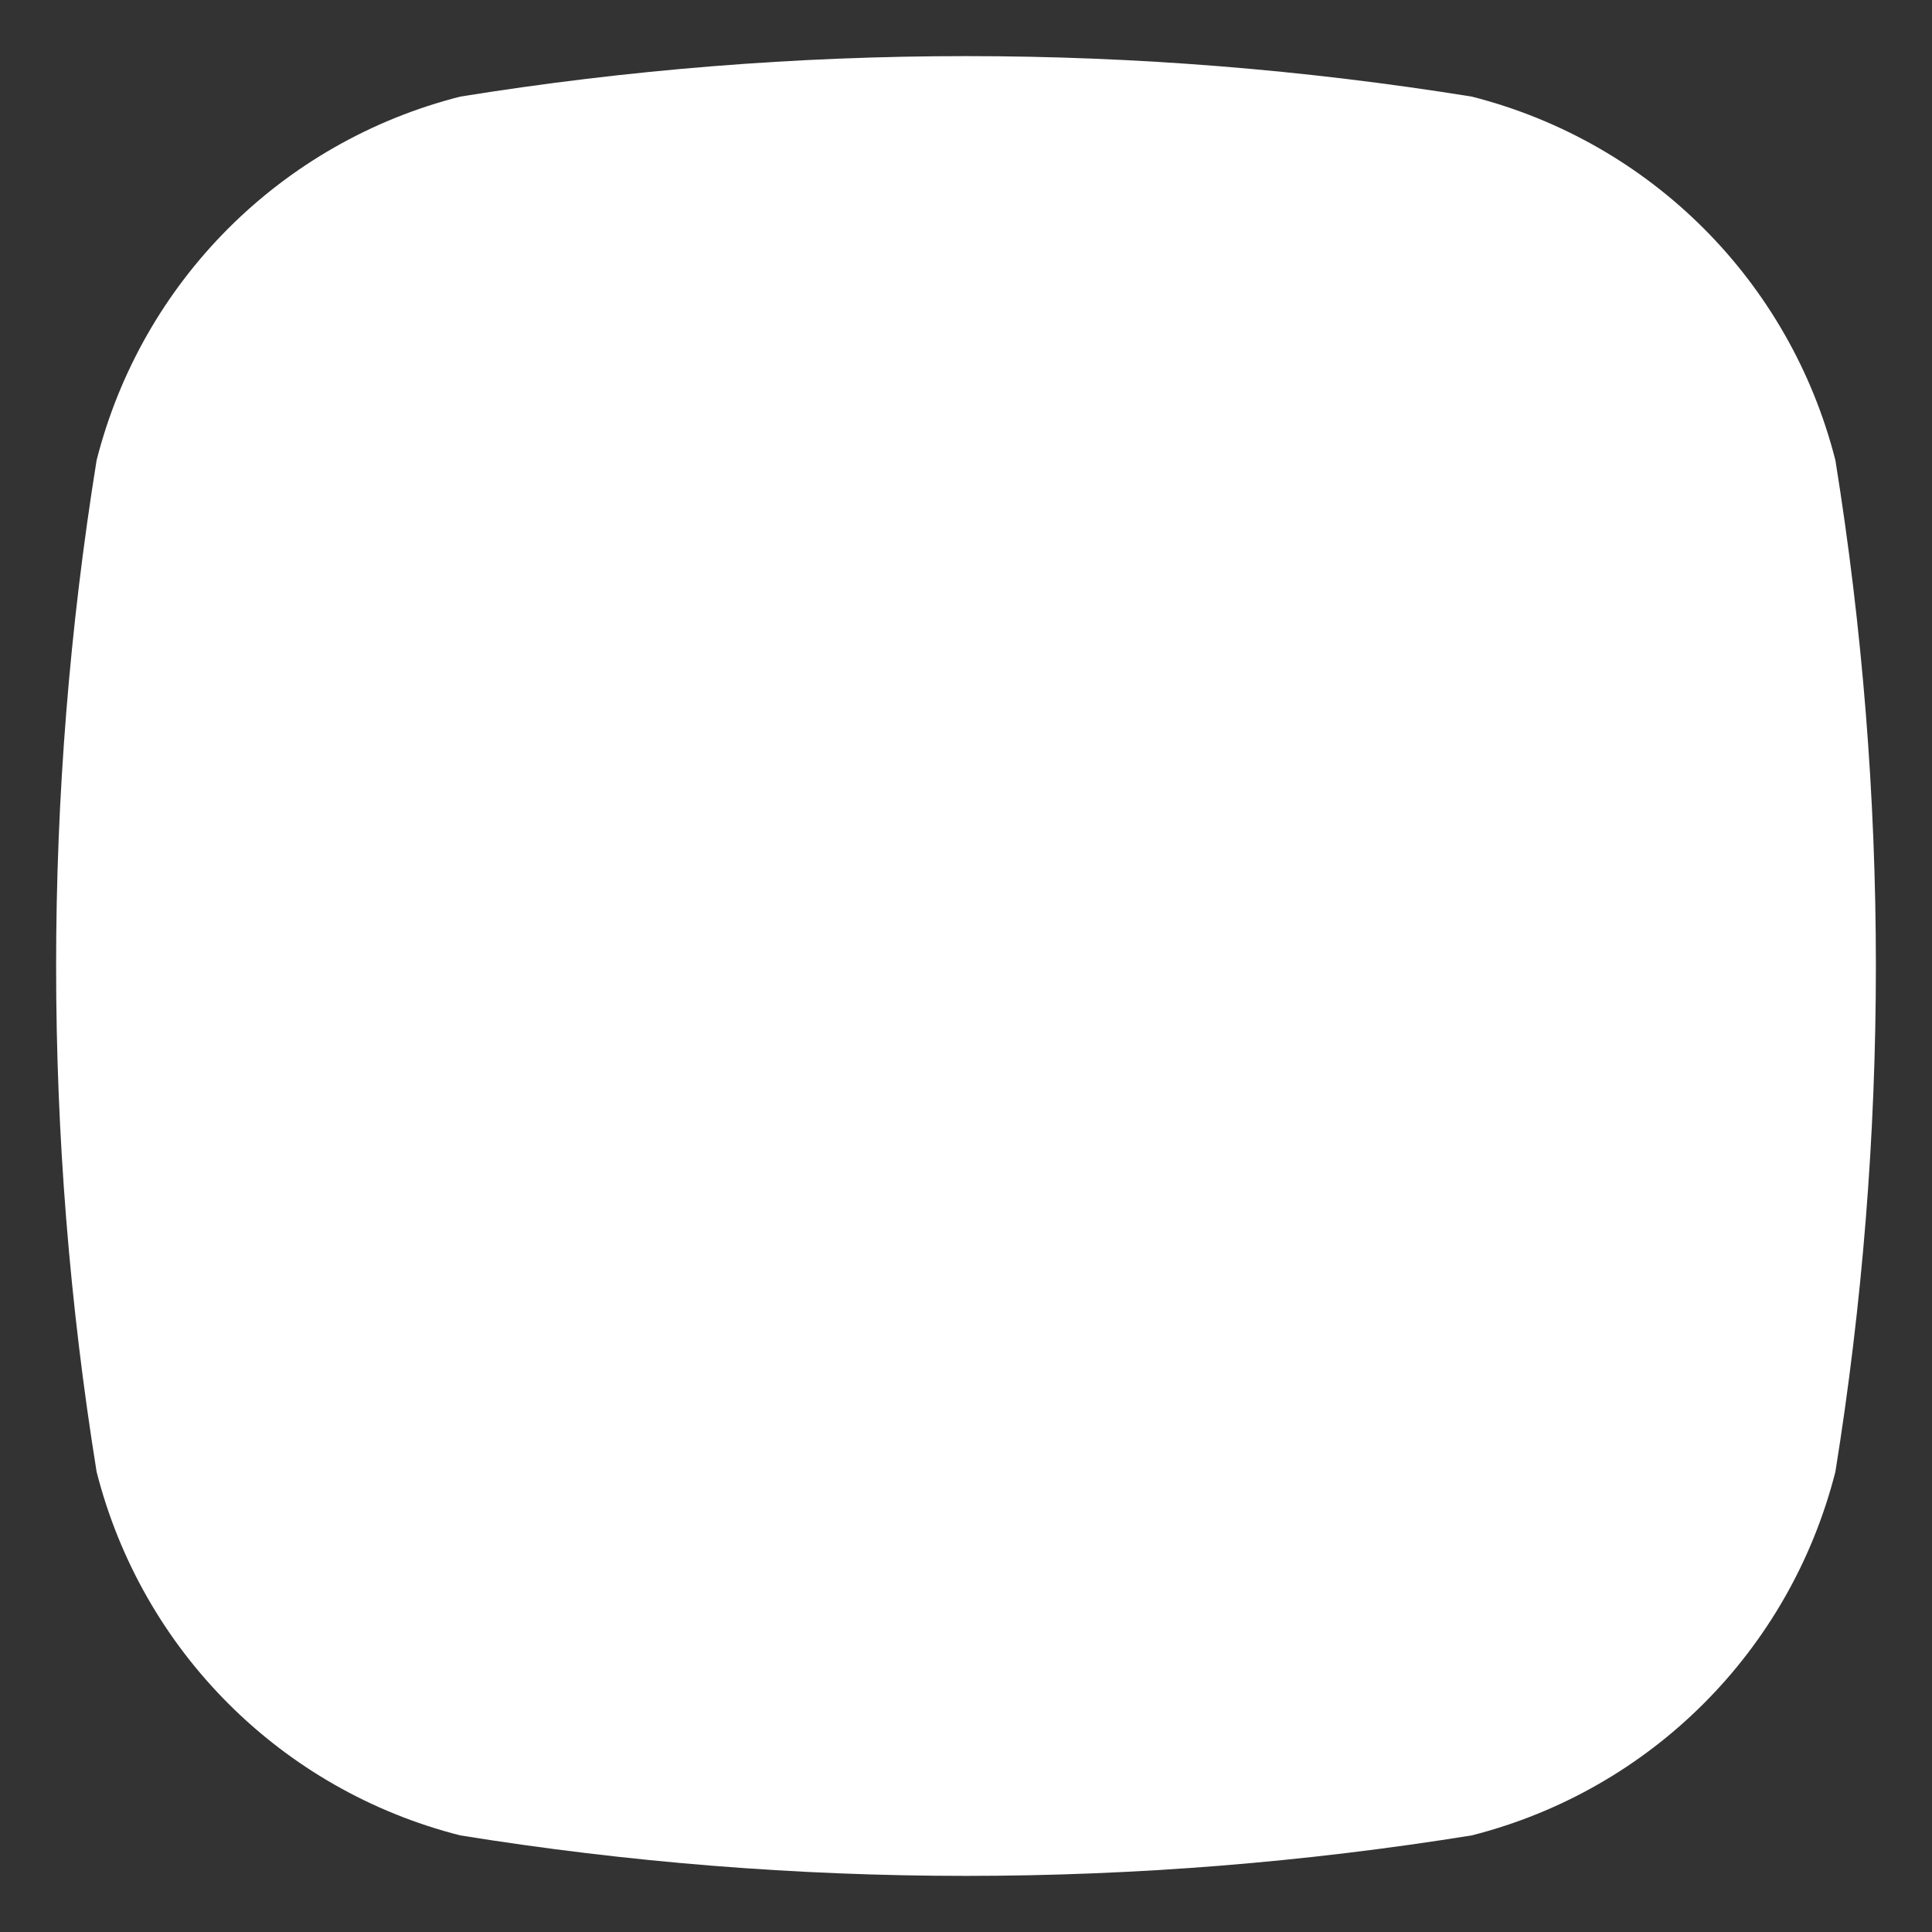 <?xml version="1.0" encoding="utf-8"?>
<!-- Generator: Adobe Illustrator 22.0.1, SVG Export Plug-In . SVG Version: 6.00 Build 0)  -->
<svg version="1.1" xmlns="http://www.w3.org/2000/svg" xmlns:xlink="http://www.w3.org/1999/xlink" x="0px" y="0px"
	 viewBox="0 0 68 68" style="enable-background:new 0 0 68 68;" xml:space="preserve">
<rect x="0" y="0" width="68" height="68" fill="#333333" stroke="none"/>
<style type="text/css">
	.st0{fill:#FFFFFF;}
</style>
<g id="Layer_3">
	<path class="st0" d="M64.6,16.2C63,9.9,58.1,5,51.8,3.4C40,1.5,28,1.5,16.2,3.4C9.9,5,5,9.9,3.4,16.2C1.5,28,1.5,40,3.4,51.8
		C5,58.1,9.9,63,16.2,64.6c11.8,1.9,23.8,1.9,35.6,0C58.1,63,63,58.1,64.6,51.8C66.5,40,66.5,28,64.6,16.2z"/>
	<path class="st0" d="M8.3,17.4v-0.3h7.5c2.7,0,4.6,0.3,5.8,0.9c1.2,0.6,2.1,1.3,2.7,2.2c0.6,0.9,0.8,2.1,0.8,3.5
		c0,2.2-0.8,3.9-2.3,5c-1.5,1.1-5.3,3.5-8,3.4V32c1.7,0,3-0.5,4.1-1.5c1-1,3.3-4.2,3.3-5.9c0-1.3-0.3-2.5-0.8-3.5
		c-0.5-1-1.2-1.8-2.1-2.3c-0.9-0.5-2.3-0.8-4.2-0.8h-1.9v22.6c0,1.3,0.1,2,0.4,2.3s0.8,0.4,1.6,0.4l14.3,0.3H8.3v-0.3
		c1.2,0,1.9-0.6,1.9-1.7V19.7c0-0.9-0.1-1.6-0.4-1.9C9.6,17.6,9.1,17.4,8.3,17.4z"/>
	<path class="st0" d="M27.6,17.2h7.1v0.3c-0.9,0-1.5,0.2-1.7,0.6c-0.2,0.4-0.3,1-0.3,1.8v22.5c0,2.1-0.1,12-0.2,13s-0.5,2-1,2.8
		c-0.5,0.8-1.2,1.4-2,1.9c-0.8,0.5-1.8,0.7-2.9,0.7c-1.1,0-2.1-0.2-3.2-0.6l0-0.3c0.3,0.1,0.8,0.2,1.4,0.2c1.6,0,2.7-0.6,3.6-1.7
		c0.8-1.1,1.2-3.1,1.2-5.8V19.9c0-1.1-0.1-1.8-0.4-2c-0.3-0.3-0.8-0.4-1.6-0.4V17.2z"/>
	<path class="st0" d="M37.3,17.4v-0.3h7.5c1.9,0,3.3,0,4.1,0.1s1.7,0.4,2.6,0.8c0.9,0.5,1.6,1.1,2,1.9c0.5,0.8,0.7,1.8,0.7,3
		c0,1.3-0.4,2.6-1.2,3.8c-0.8,1.2-1.9,2.2-3.4,3.1l1.9,2.9c0.4,0.7,1.5,2.3,3.2,4.7c1.8,2.4,3.1,3.9,4.1,4.4s1.9,0.8,2.8,0.8
		c0.9,0,1.9-0.3,3.1-1l0.1,0.4c-1.4,1.2-3.3,1.8-5.6,1.8c-1.5,0-2.8-0.5-3.9-1.4c-1.1-0.9-3-3.4-5.7-7.5c0,0,0,0,0-0.1l-2.7-4.1
		l-2.4,0.1h-2.1V41c0,0.8,0.1,1.4,0.3,1.7c0.2,0.4,0.7,0.5,1.5,0.5v0.3H29.6l7.7-0.3c0.8,0,1.4-0.2,1.6-0.5c0.2-0.3,0.3-1,0.3-2v-21
		c0-0.7-0.1-1.2-0.3-1.7C38.8,17.7,38.2,17.4,37.3,17.4z M42.3,17.9v12.4H45c2.2,0,3.8-0.5,4.9-1.5c1.1-1,1.6-2.4,1.6-4.1
		c0-1.6-0.5-3.2-1.6-4.6c-1-1.5-2.9-2.2-5.5-2.2H42.3z"/>
</g>
<g id="Layer_1">
</g>
</svg>
